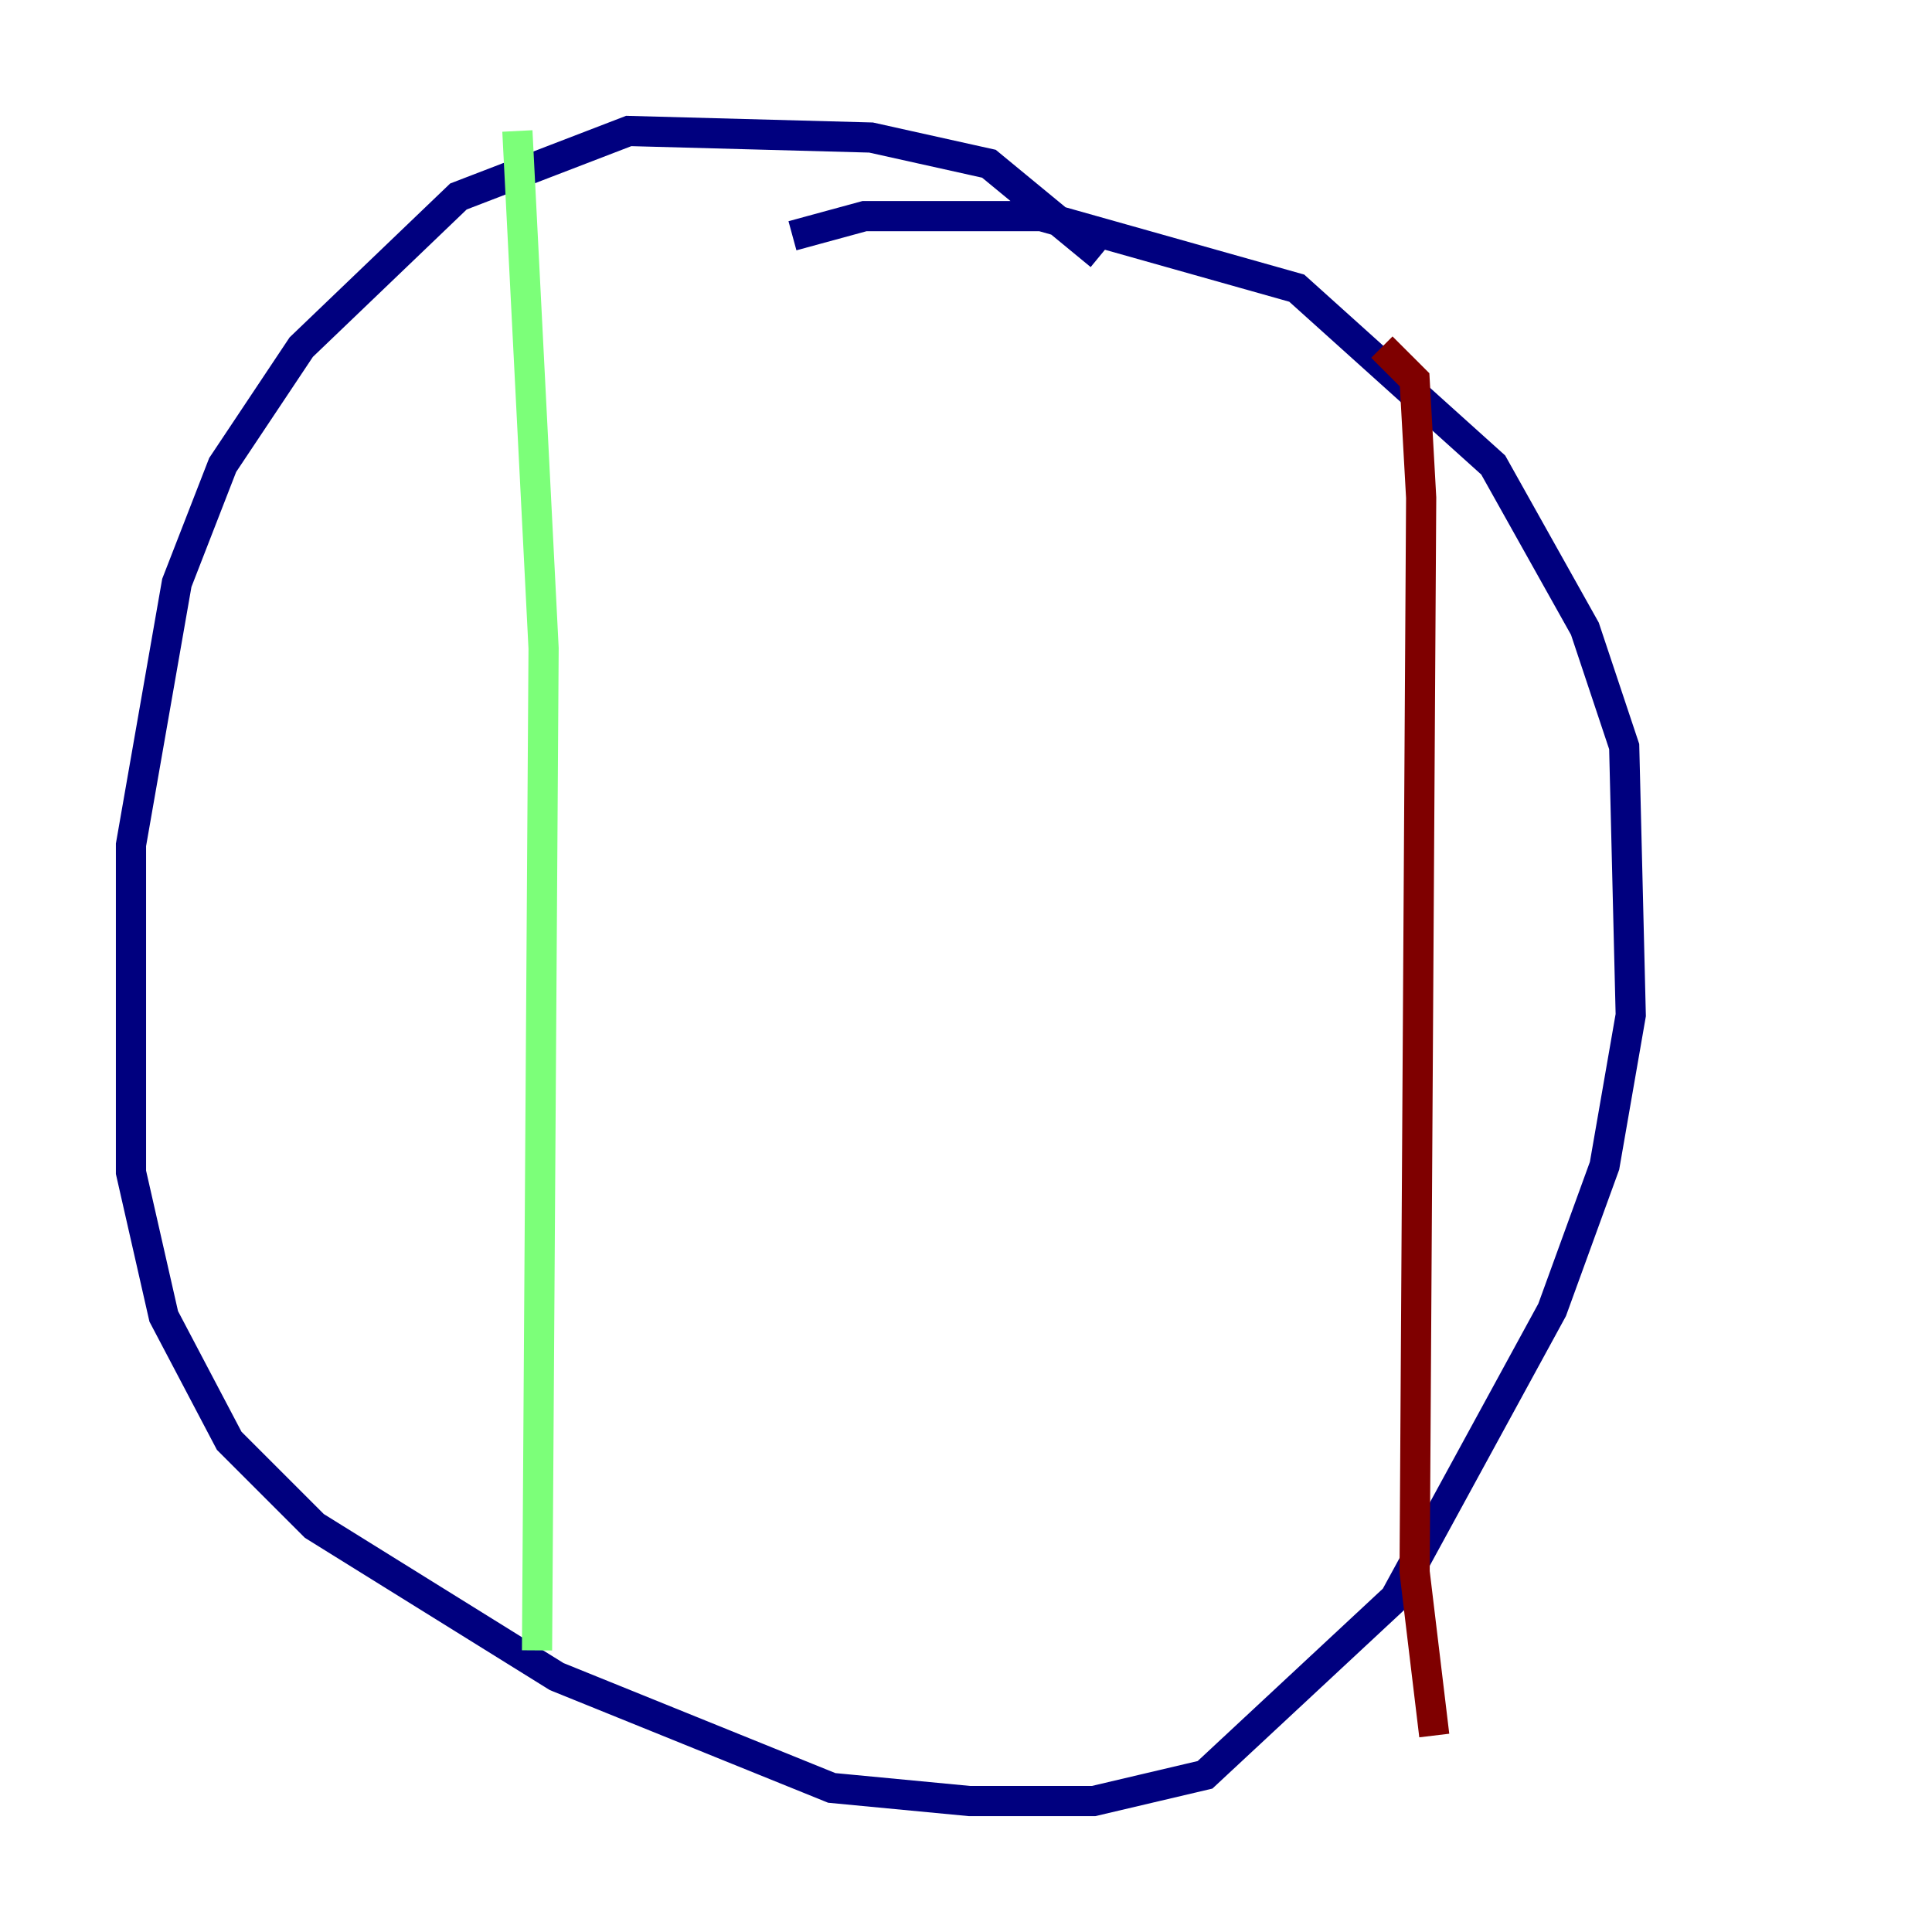 <?xml version="1.0" encoding="utf-8" ?>
<svg baseProfile="tiny" height="128" version="1.2" viewBox="0,0,128,128" width="128" xmlns="http://www.w3.org/2000/svg" xmlns:ev="http://www.w3.org/2001/xml-events" xmlns:xlink="http://www.w3.org/1999/xlink"><defs /><polyline fill="none" points="72.895,16.922 65.519,10.848 57.709,9.112 41.654,8.678 30.373,13.017 19.959,22.997 14.752,30.807 11.715,38.617 8.678,55.973 8.678,77.668 10.848,87.214 15.186,95.458 20.827,101.098 36.881,111.078 55.105,118.454 64.217,119.322 72.461,119.322 79.837,117.586 92.42,105.871 102.834,86.78 106.305,77.234 108.041,67.254 107.607,49.464 105.003,41.654 98.929,30.807 85.912,19.091 68.99,14.319 57.275,14.319 52.502,15.62" stroke="#00007f" stroke-width="2" /><polyline fill="none" points="34.278,8.678 36.014,42.956 35.58,109.342" stroke="#7cff79" stroke-width="2" /><polyline fill="none" points="91.552,22.997 93.722,25.166 94.156,32.976 93.722,104.136 95.024,114.983" stroke="#7f0000" stroke-width="2" /></svg>